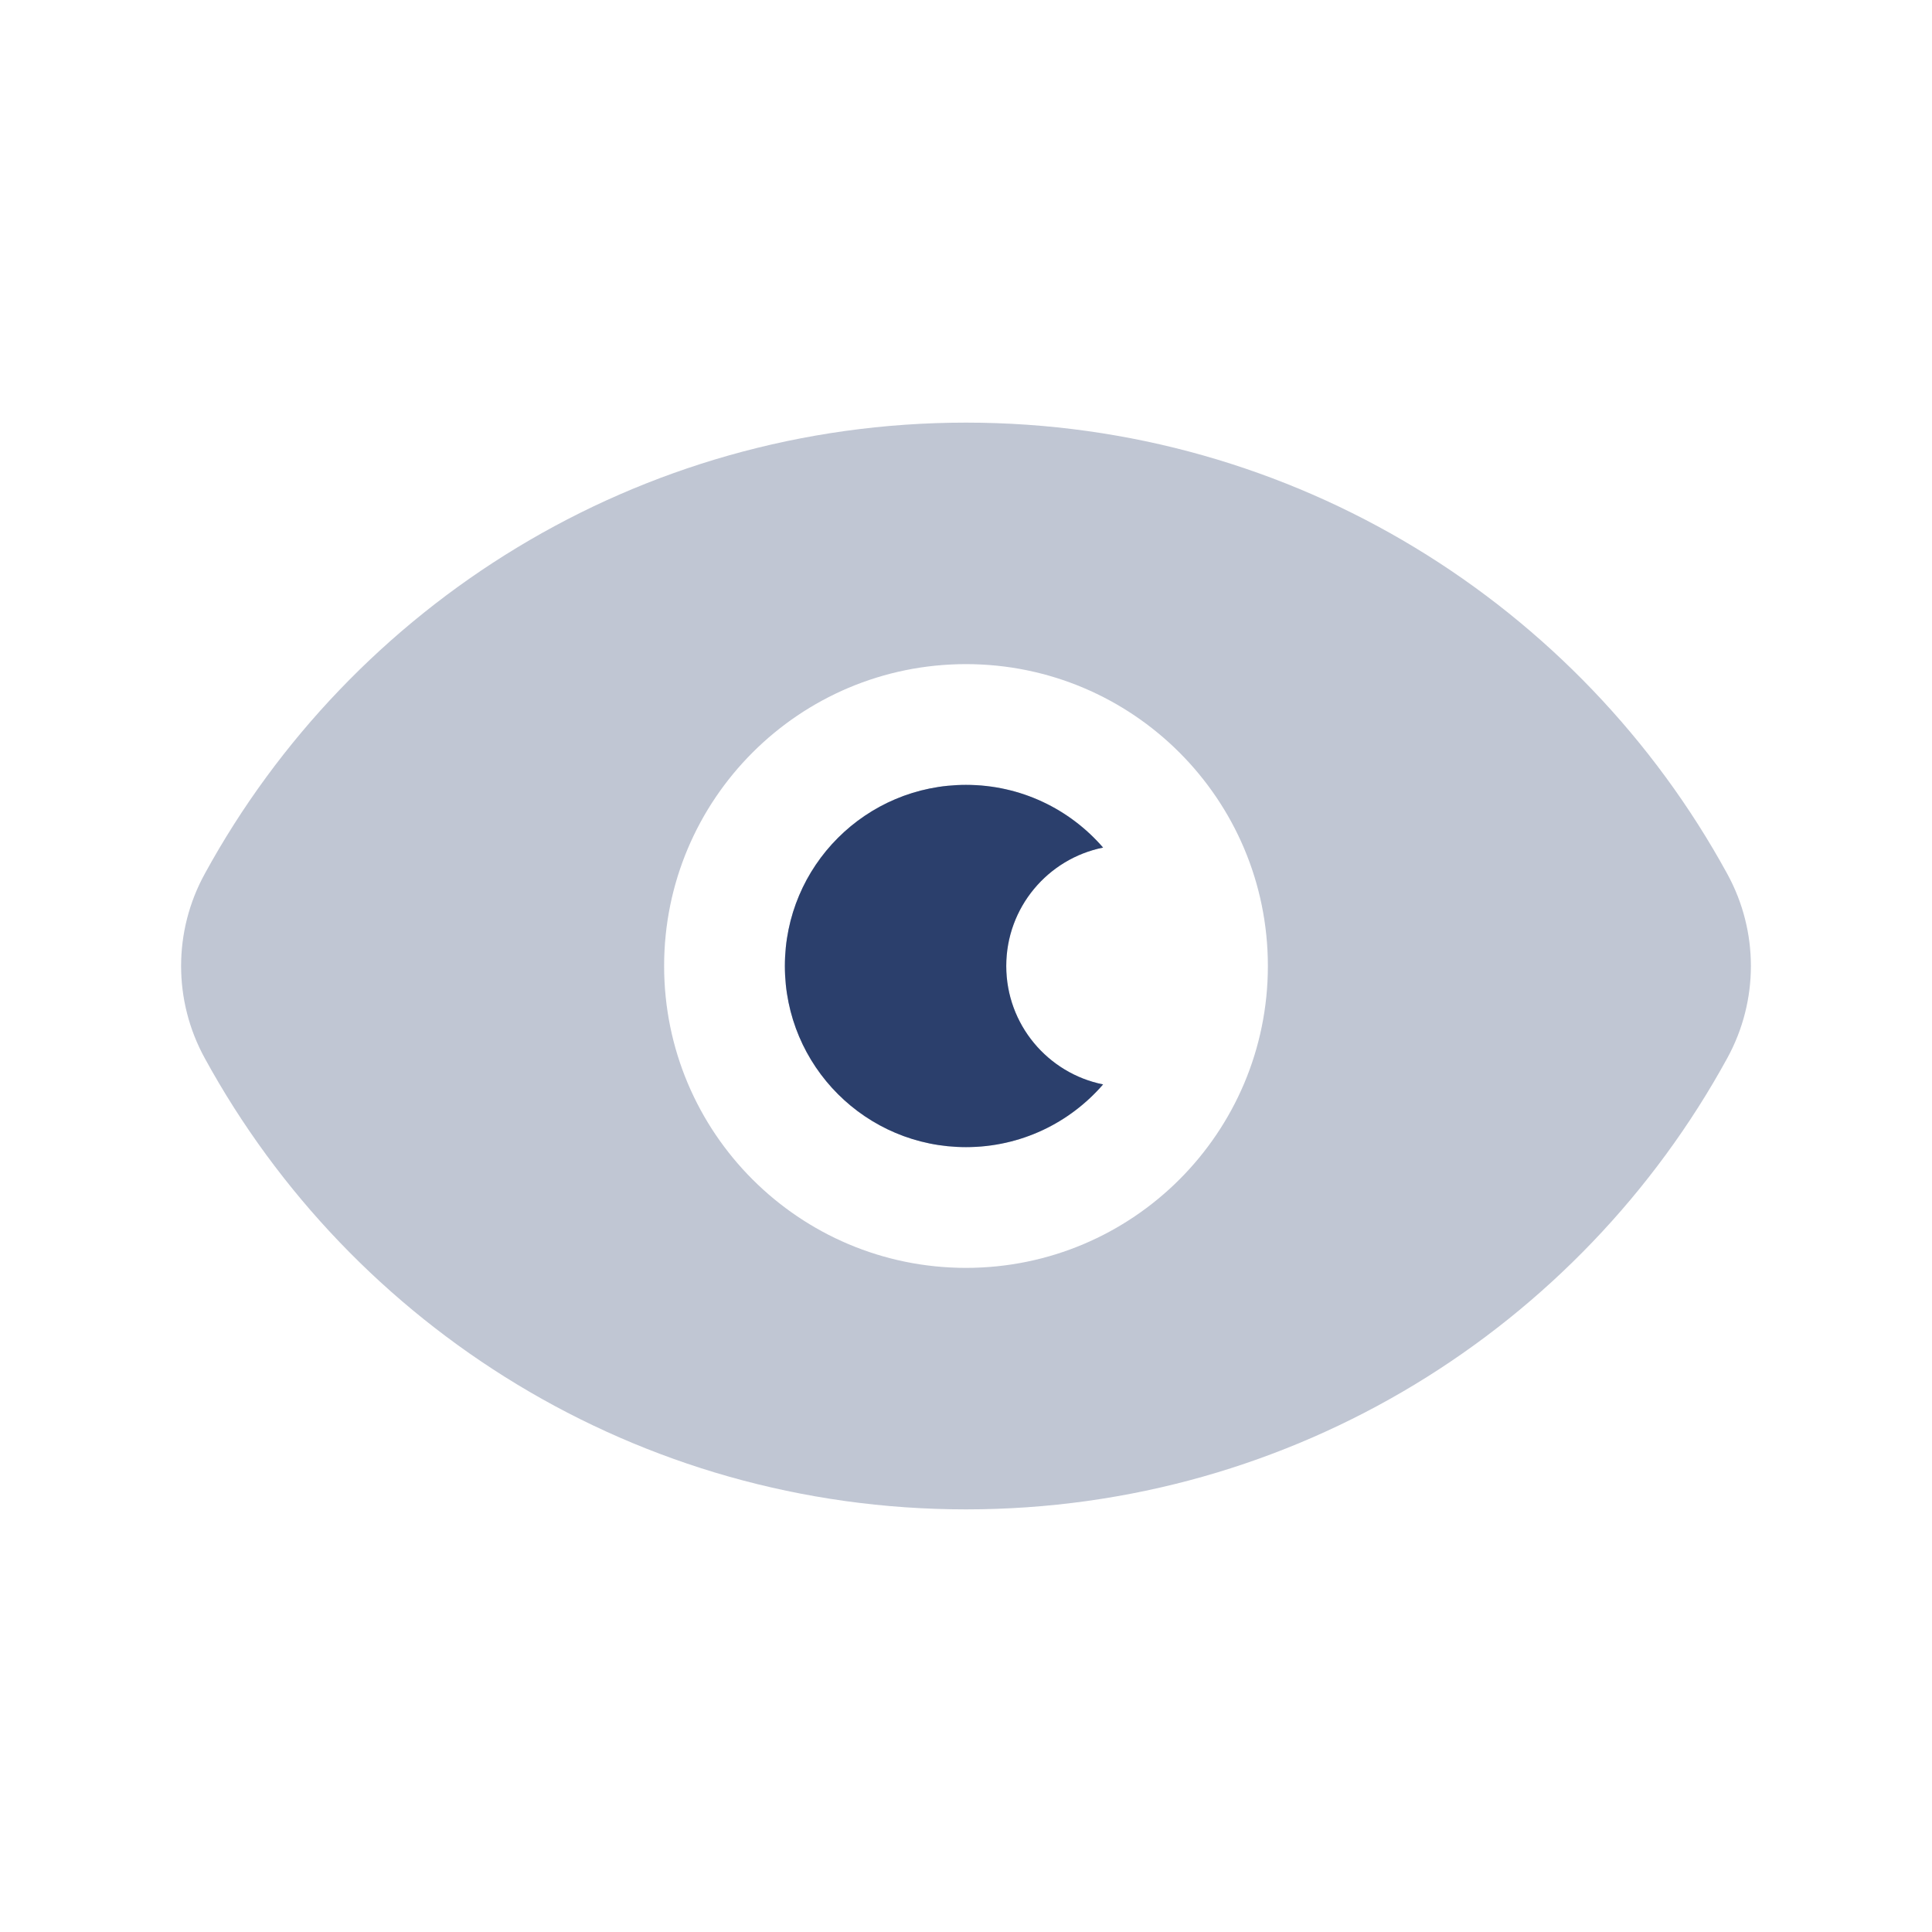 <svg width="24" height="24" viewBox="0 0 24 24" fill="none" xmlns="http://www.w3.org/2000/svg">
<g opacity="0.3">
<path d="M12 9.75C10.757 9.75 9.75 10.757 9.75 12C9.75 13.243 10.757 14.25 12 14.25C12.681 14.25 13.29 13.948 13.703 13.471C13.017 13.333 12.5 12.727 12.5 12C12.5 11.273 13.017 10.667 13.703 10.529C13.29 10.052 12.681 9.75 12 9.75Z" fill="#2B3F6C"/>
<path fill-rule="evenodd" clip-rule="evenodd" d="M12 5.25C7.919 5.25 4.368 7.517 2.543 10.856C2.152 11.569 2.152 12.431 2.543 13.144C4.368 16.483 7.919 18.75 12 18.75C16.081 18.75 19.631 16.483 21.457 13.144C21.848 12.431 21.848 11.569 21.457 10.856C19.632 7.517 16.081 5.25 12 5.25ZM8.25 12C8.25 9.929 9.929 8.25 12 8.25C14.071 8.25 15.75 9.929 15.75 12C15.75 14.071 14.071 15.75 12 15.75C9.929 15.75 8.25 14.071 8.25 12Z" fill="#2B3F6C"/>
</g>
<path d="M12 9.75C10.757 9.75 9.75 10.757 9.75 12C9.75 13.243 10.757 14.25 12 14.25C12.681 14.25 13.29 13.948 13.703 13.471C13.017 13.333 12.5 12.727 12.5 12C12.5 11.273 13.017 10.667 13.703 10.529C13.29 10.052 12.681 9.75 12 9.75Z" fill="#2B3F6C"/>
</svg>
